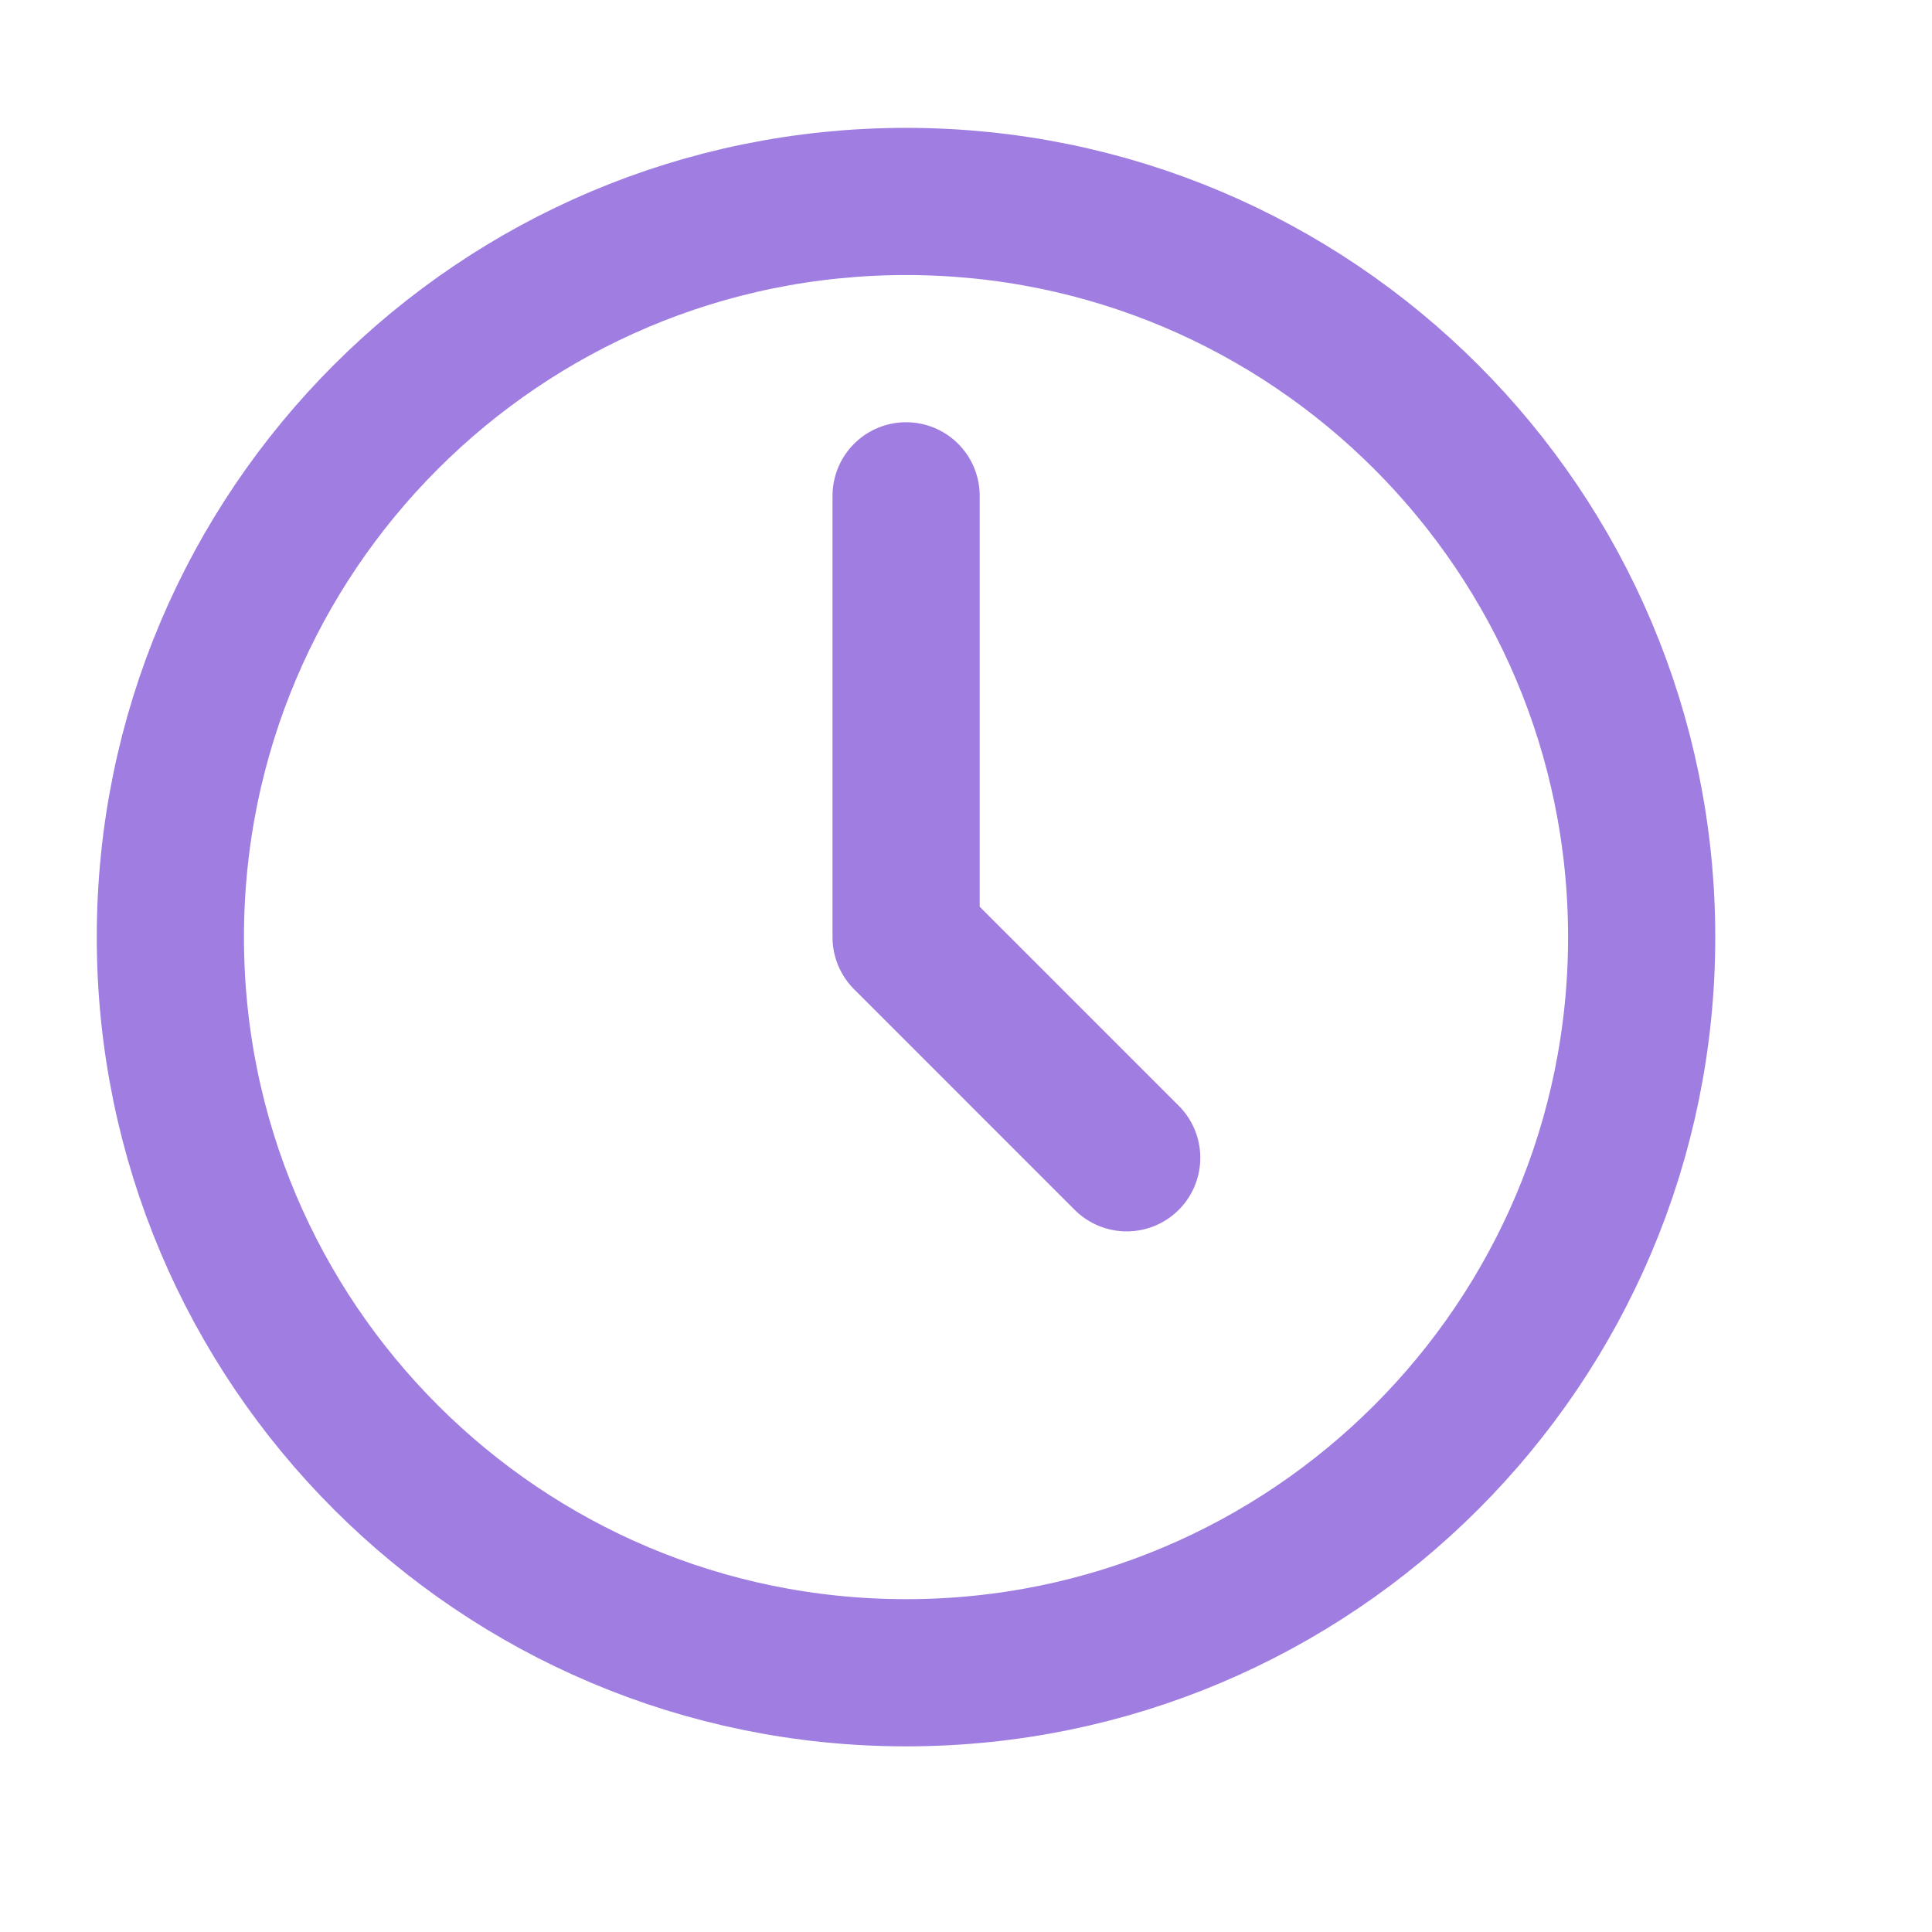<svg width="11" height="11" viewBox="0 0 11 11" fill="none" xmlns="http://www.w3.org/2000/svg">
<path fill-rule="evenodd" clip-rule="evenodd" d="M5.159 9.524C7.472 9.524 9.347 7.649 9.347 5.336C9.347 3.023 7.472 1.147 5.159 1.147C2.845 1.147 0.97 3.023 0.97 5.336C0.97 7.649 2.845 9.524 5.159 9.524Z" stroke="#9F7DE1" stroke-width="0.838" stroke-linecap="round" stroke-linejoin="round"/>
<path d="M5.159 2.823V5.336L6.415 6.592" stroke="#9F7DE1" stroke-width="0.838" stroke-linecap="round" stroke-linejoin="round"/>
</svg>
